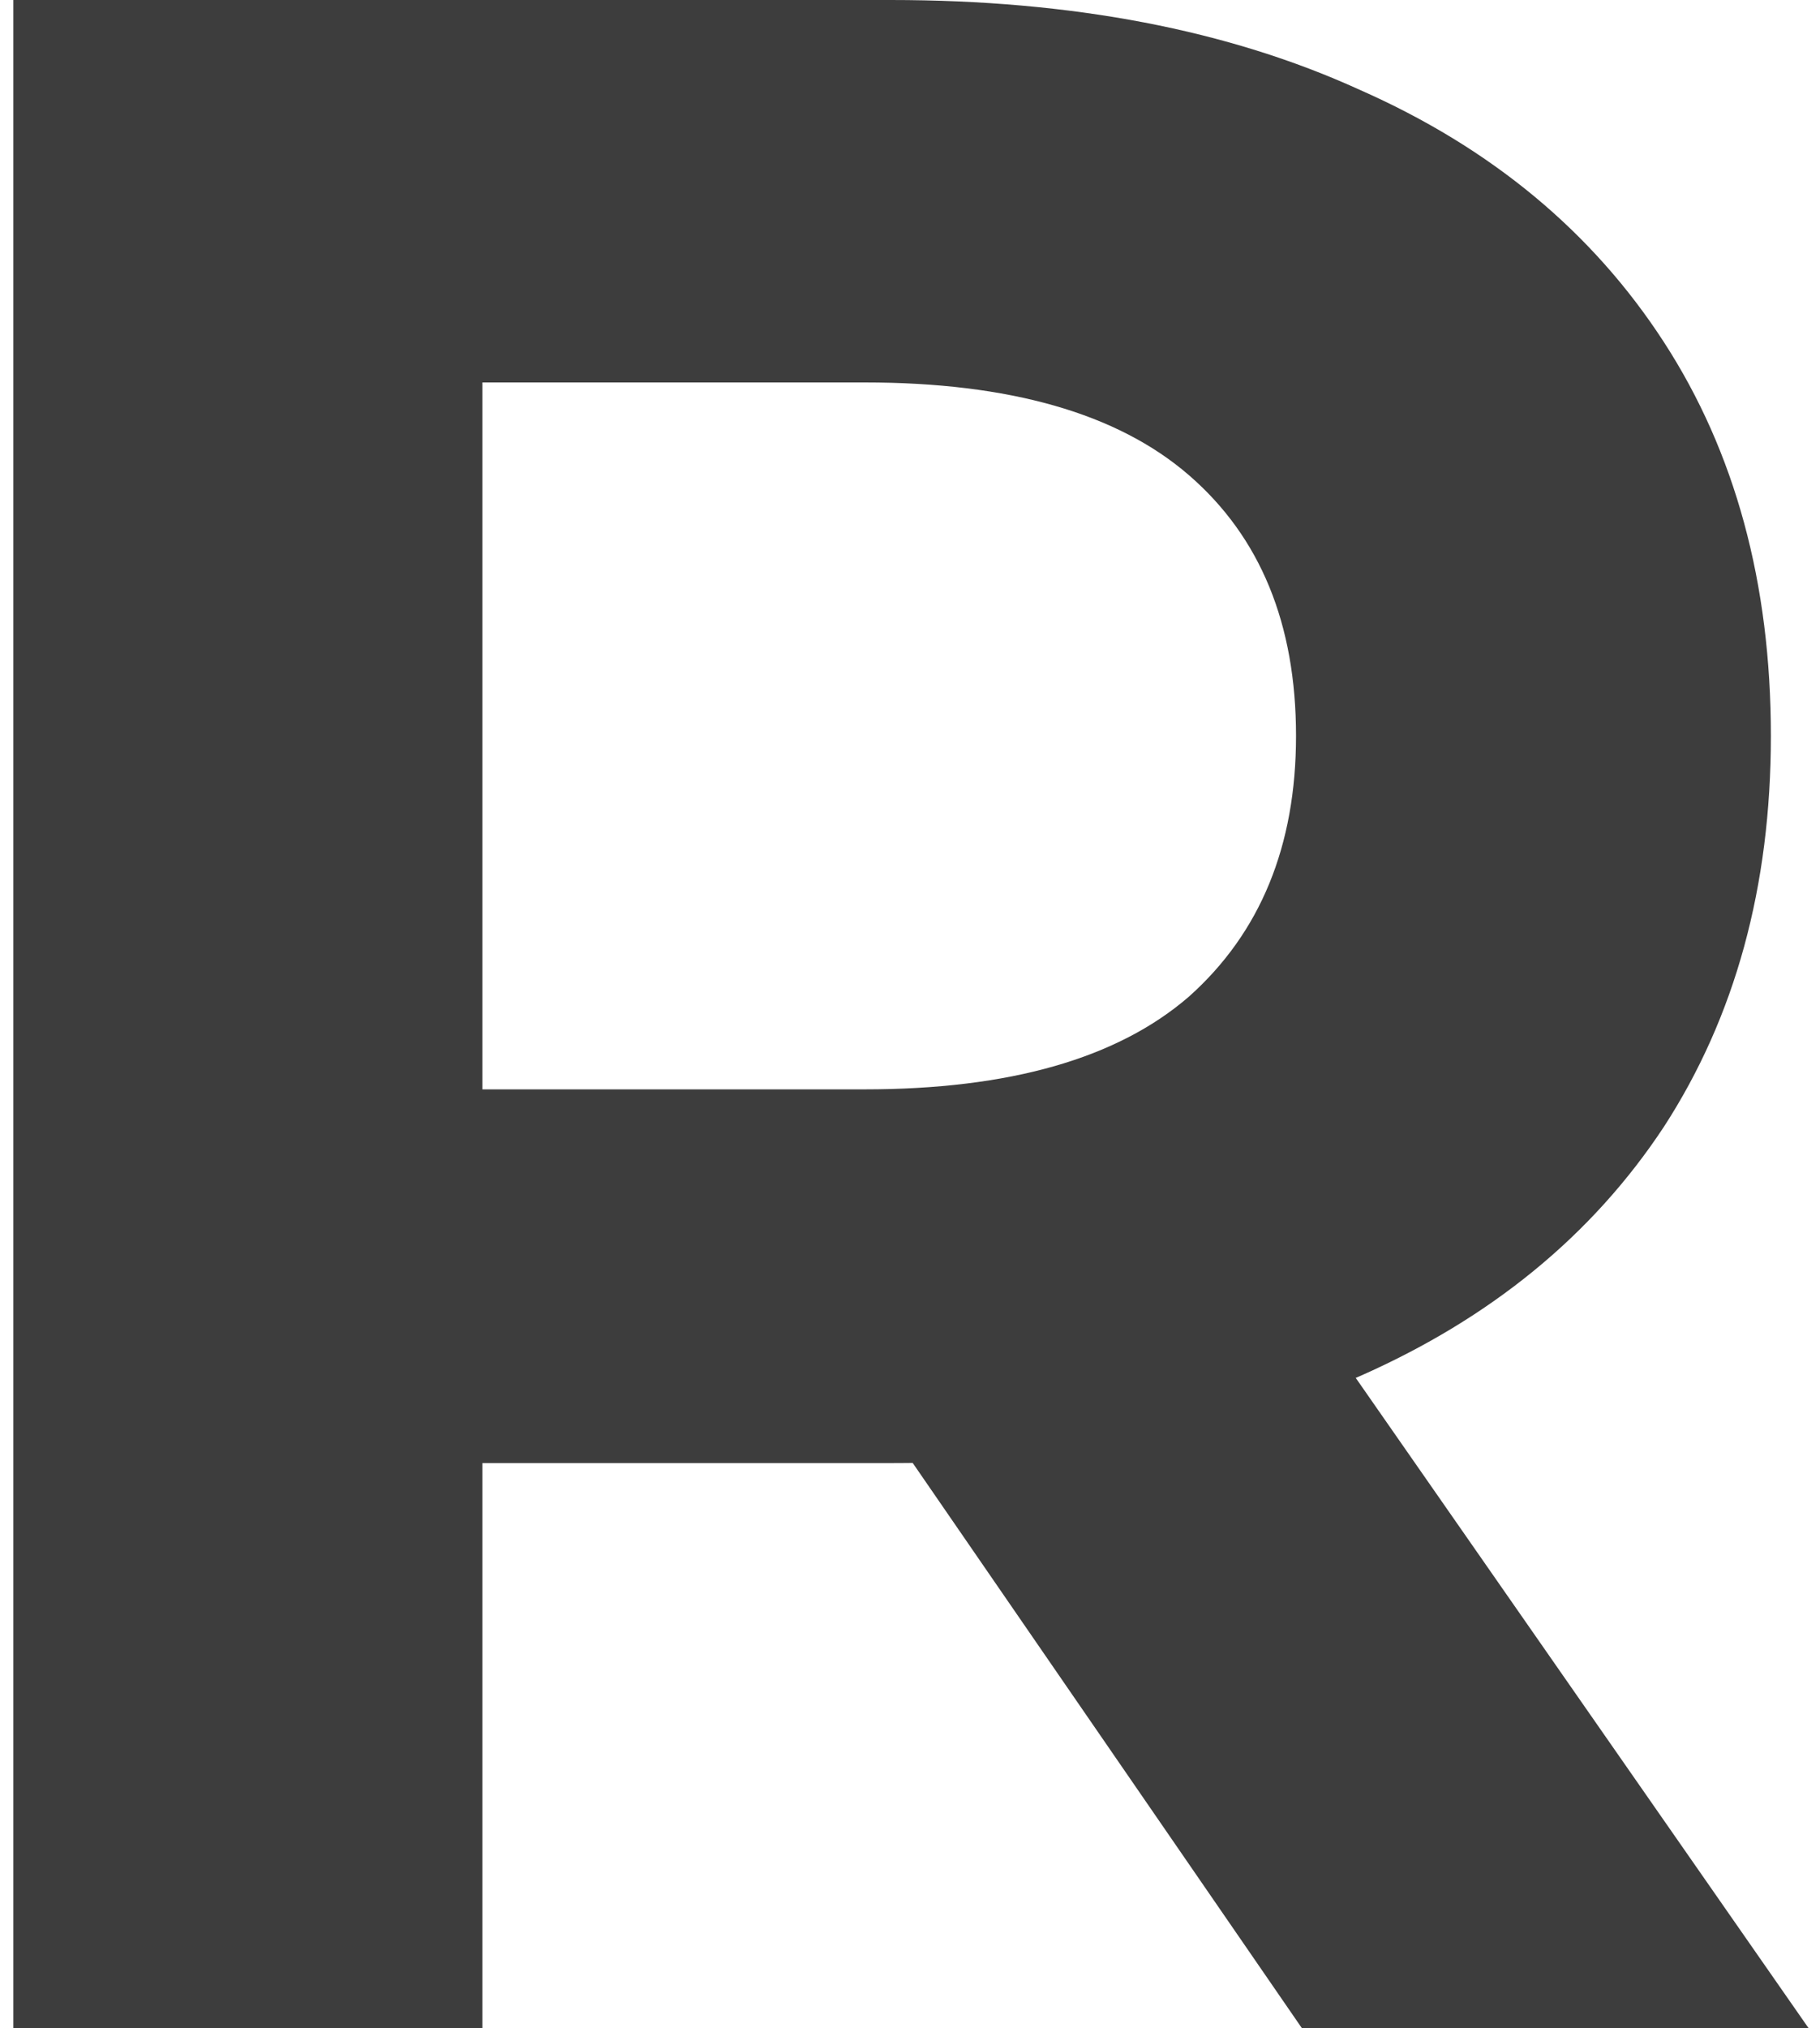 <svg width="88" height="98" viewBox="0 0 88 98" fill="none" xmlns="http://www.w3.org/2000/svg">
<path d="M0.645 98V-6.67572e-06H43.065C51.839 -6.67572e-06 59.399 1.447 65.745 4.34C72.092 7.14 76.992 11.2 80.445 16.52C83.899 21.84 85.625 28.187 85.625 35.56C85.625 42.84 83.899 49.14 80.445 54.46C76.992 59.687 72.092 63.7 65.745 66.5C59.399 69.3 51.839 70.7 43.065 70.7H13.245L23.325 60.76V98H0.645ZM62.945 98L38.445 62.44H62.665L87.445 98H62.945ZM23.325 63.28L13.245 52.64H41.805C48.805 52.64 54.032 51.147 57.485 48.16C60.939 45.08 62.665 40.88 62.665 35.56C62.665 30.147 60.939 25.947 57.485 22.96C54.032 19.973 48.805 18.48 41.805 18.48H13.245L23.325 7.7V63.28Z" fill="#3D3D3D"/>
</svg>
